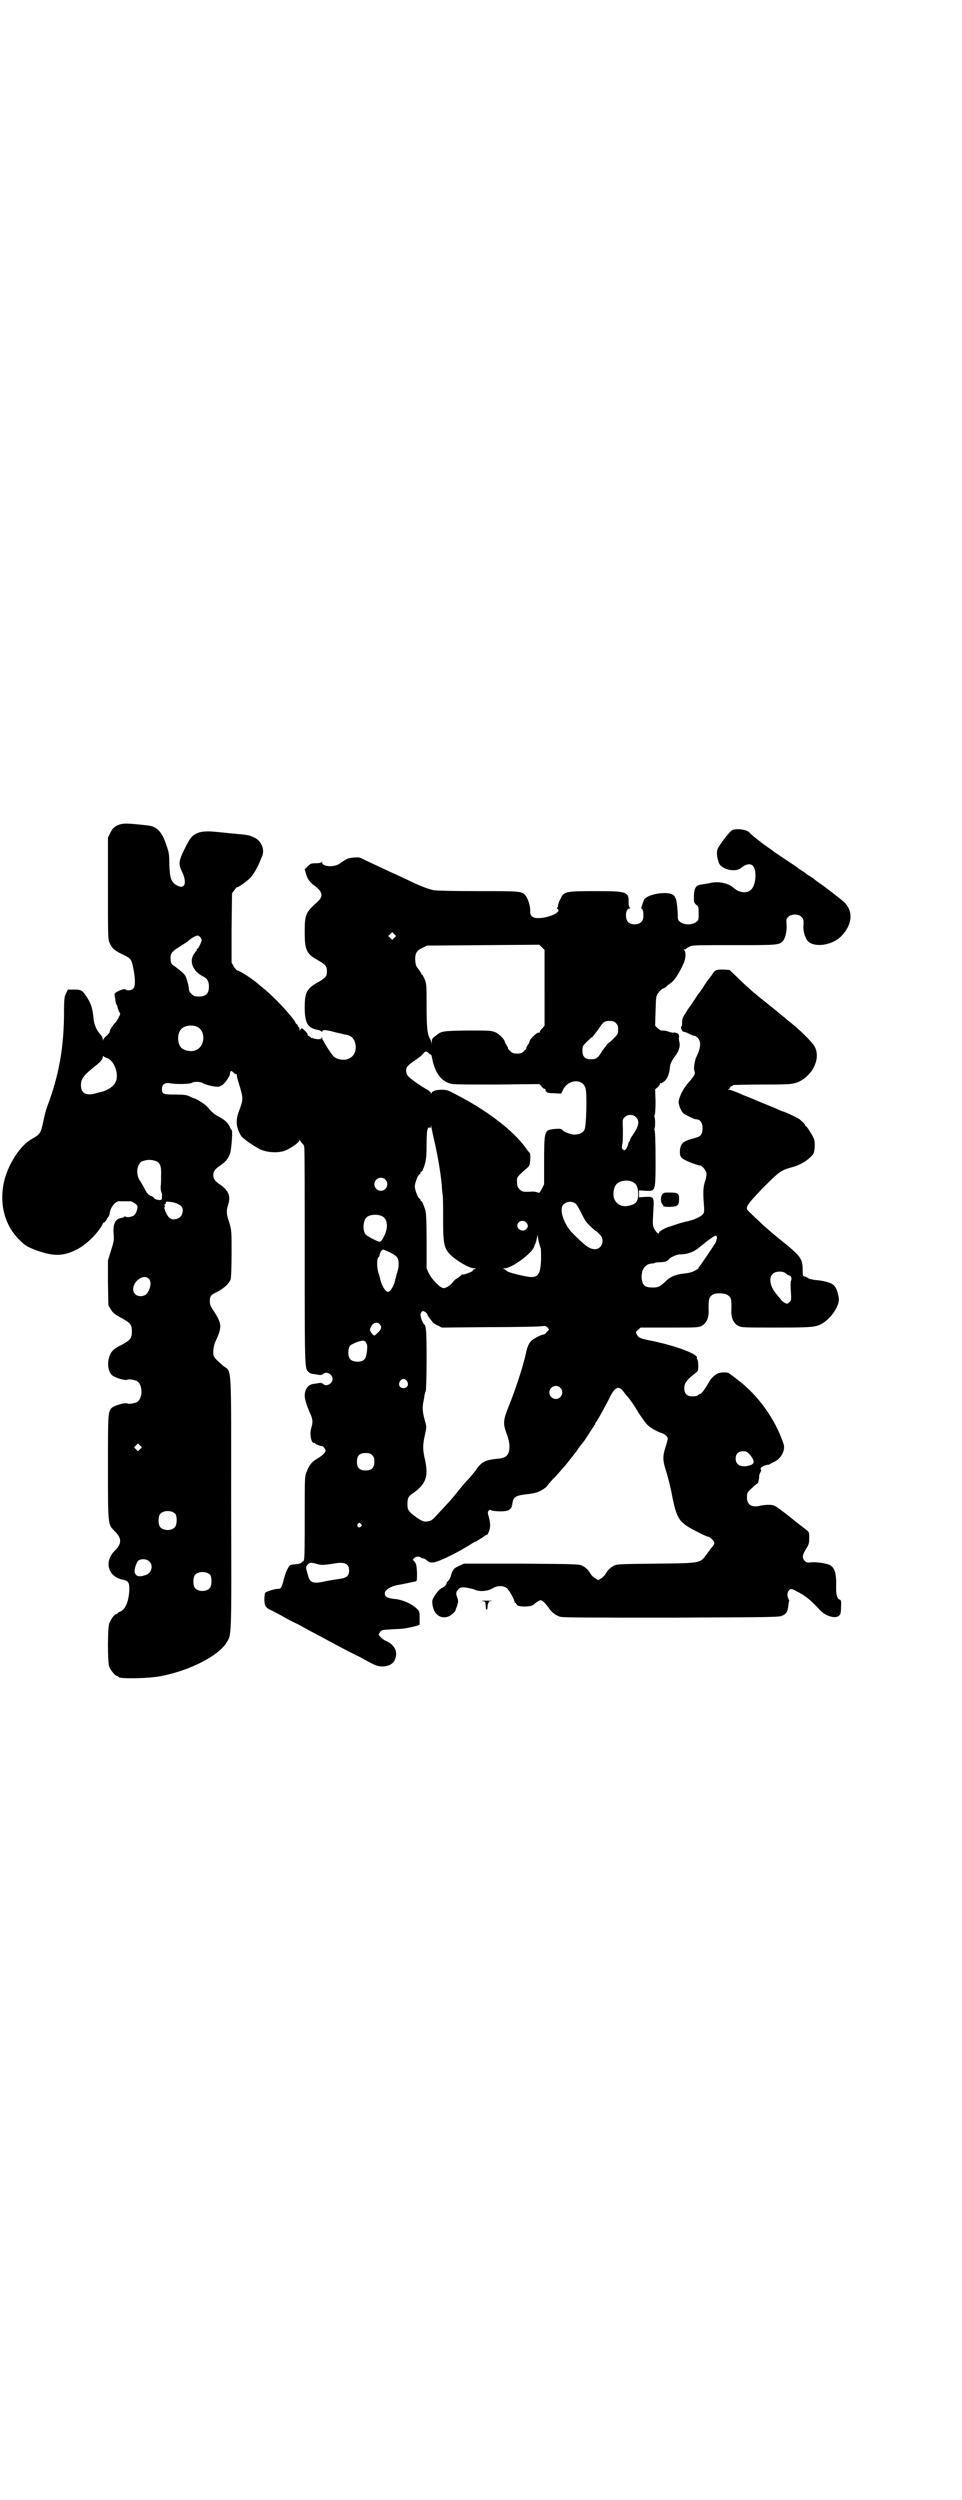 <?xml version="1.0" standalone="no"?>
<!DOCTYPE svg PUBLIC "-//W3C//DTD SVG 20010904//EN"
 "http://www.w3.org/TR/2001/REC-SVG-20010904/DTD/svg10.dtd">
<svg version="1.0" xmlns="http://www.w3.org/2000/svg"
 width="1105pt" height="2870pt" viewBox="0 0 1105 2870"
 preserveAspectRatio="xMidYMid meet">
<g transform="translate(0,2870) scale(0.5,-0.5)"
fill="#000000" stroke="none">
<path d="M275 3847 c-12 -4 -17 -9 -22 -20 l-5 -10 0 -116 c0 -103 0 -117 3
-124 6 -14 11 -19 30 -28 21 -10 21 -11 26 -36 4 -22 4 -38 -1 -43 -4 -4 -15
-5 -17 -2 -2 4 -27 -6 -26 -11 0 -1 1 -6 2 -12 0 -5 2 -11 3 -12 1 -1 2 -3 2
-5 0 -2 2 -6 3 -10 4 -5 4 -6 0 -13 -2 -5 -6 -11 -9 -14 -7 -8 -12 -16 -12
-20 0 -1 -3 -5 -7 -9 -4 -3 -7 -7 -8 -9 0 -3 -1 -3 -1 1 0 2 -1 6 -2 7 -12 13
-17 24 -19 39 -2 22 -5 33 -12 45 -13 21 -15 23 -32 23 l-15 0 -4 -8 c-4 -8
-5 -12 -5 -53 -1 -76 -12 -137 -38 -206 -3 -8 -7 -23 -9 -33 -6 -29 -7 -32
-27 -43 -27 -15 -55 -59 -64 -99 -11 -52 2 -101 38 -135 10 -10 15 -13 32 -20
43 -16 65 -16 97 0 22 11 46 35 58 55 2 5 4 8 4 7 0 -1 2 0 4 3 2 2 4 5 4 6 0
1 1 2 3 4 1 1 2 4 3 7 0 13 13 29 21 29 2 0 8 0 13 0 5 0 11 0 13 0 5 0 17 -8
17 -12 0 -7 -4 -18 -9 -21 -5 -3 -15 -5 -19 -2 -1 1 -2 0 -2 0 0 -1 -2 -2 -5
-3 -15 -1 -22 -13 -20 -36 1 -15 1 -18 -6 -39 l-7 -23 0 -52 1 -51 6 -10 c5
-8 9 -11 24 -19 20 -11 24 -15 24 -31 0 -16 -4 -20 -24 -31 -15 -7 -19 -11
-24 -18 -9 -16 -9 -38 1 -50 5 -6 29 -14 36 -12 4 2 11 1 21 -2 16 -7 16 -43
0 -50 -10 -3 -17 -4 -21 -2 -6 2 -29 -5 -35 -10 -9 -10 -9 -11 -9 -138 0 -135
0 -130 16 -146 16 -16 16 -28 0 -44 -26 -25 -16 -61 19 -67 12 -2 15 -8 14
-26 -2 -27 -10 -44 -23 -48 -2 -1 -4 -2 -4 -3 0 -1 -1 -2 -3 -2 -4 0 -12 -11
-16 -21 -4 -11 -4 -89 0 -100 4 -9 14 -21 18 -21 2 0 3 -1 3 -2 0 -5 70 -4 99
2 66 13 130 46 149 76 12 20 12 2 11 321 0 330 2 299 -18 315 -23 20 -23 21
-23 33 0 7 2 15 4 21 17 36 16 42 -3 72 -7 10 -9 15 -9 22 0 12 2 15 17 22 17
9 27 19 31 29 1 6 2 25 2 60 0 50 0 52 -5 69 -7 21 -7 27 -4 38 8 23 3 36 -17
50 -12 8 -16 13 -16 22 0 9 4 14 16 22 13 9 19 17 23 29 3 12 6 53 3 53 -1 0
-2 2 -4 6 -2 8 -12 17 -23 23 -12 6 -17 10 -28 23 -6 7 -25 19 -33 21 -1 0 -5
2 -9 4 -6 3 -13 4 -33 4 -27 0 -30 1 -30 13 0 10 7 15 18 13 15 -3 47 -2 51 1
4 3 20 3 25 -1 7 -4 29 -9 35 -8 3 0 7 2 10 4 5 3 17 20 17 24 1 6 1 7 3 8 0
1 3 -1 6 -4 3 -3 5 -4 6 -3 0 2 1 1 1 -3 0 -3 3 -13 6 -23 9 -29 9 -33 -1 -59
-8 -21 -7 -38 5 -57 4 -6 28 -23 44 -31 18 -8 45 -9 61 -1 14 7 29 18 29 22 0
2 1 2 1 0 1 -2 3 -5 5 -7 2 -2 4 -4 4 -5 0 0 1 -3 1 -5 1 -2 1 -116 1 -253 0
-265 0 -254 10 -263 2 -2 8 -4 13 -4 6 -1 11 -2 13 -2 2 0 4 1 6 2 7 8 22 0
22 -11 0 -11 -15 -19 -22 -11 -2 1 -4 2 -6 2 -2 0 -7 -1 -13 -2 -14 -1 -22
-10 -23 -26 0 -9 3 -20 12 -41 7 -15 7 -21 3 -35 -3 -10 -2 -23 2 -31 2 -2 4
-4 5 -3 1 1 2 0 2 -1 0 -2 15 -7 15 -6 1 2 9 -7 9 -10 0 -5 -7 -12 -21 -20
-12 -7 -18 -16 -24 -33 -3 -8 -3 -21 -3 -102 0 -58 0 -94 -2 -97 -1 -3 -2 -4
-2 -3 0 1 -1 0 -3 -2 -1 -2 -6 -4 -12 -4 -5 -1 -11 -1 -13 -2 -5 -2 -11 -14
-16 -33 -5 -19 -6 -22 -14 -22 -6 0 -23 -5 -28 -8 -3 -2 -4 -25 0 -31 1 -3 6
-7 11 -9 6 -3 17 -9 25 -13 8 -5 25 -14 38 -20 13 -7 29 -16 37 -20 28 -15 50
-27 71 -38 12 -6 27 -14 34 -17 34 -19 39 -21 49 -22 15 -1 28 5 32 15 8 18 0
34 -19 43 -8 3 -18 12 -18 16 0 0 2 3 4 6 3 4 6 4 24 5 12 1 25 1 29 2 10 1
37 7 37 9 0 0 0 2 0 3 0 1 0 8 0 15 0 12 -1 14 -7 19 -11 11 -34 21 -52 22
-16 2 -21 5 -21 13 0 8 14 16 30 19 8 1 34 7 40 8 4 1 4 2 4 21 -1 17 -2 20
-6 25 l-4 4 4 4 c4 4 11 4 15 1 1 -1 3 -2 5 -2 2 0 6 -2 9 -5 5 -4 7 -5 16 -4
13 2 58 24 90 45 2 1 5 3 7 3 2 1 7 5 13 8 5 4 10 7 11 7 3 0 8 13 8 22 0 4
-1 12 -3 19 -3 10 -3 12 0 15 2 2 3 2 7 0 2 -1 11 -2 20 -2 19 0 25 4 27 17 2
16 7 19 30 22 11 1 22 3 24 4 7 1 23 11 26 15 1 3 8 10 14 17 7 6 19 21 28 31
8 10 17 21 19 24 2 2 8 10 13 18 6 7 11 14 12 15 2 3 22 34 24 37 0 2 2 5 4 7
10 17 22 39 29 53 12 26 22 30 33 14 3 -4 7 -9 9 -11 6 -7 14 -18 25 -37 7
-10 15 -22 19 -26 6 -7 23 -17 36 -21 6 -2 12 -8 12 -12 0 -2 -2 -10 -5 -19
-7 -22 -7 -31 2 -58 4 -13 10 -37 13 -54 11 -55 16 -62 60 -84 11 -6 21 -10
22 -10 5 0 15 -10 15 -15 0 -2 -3 -7 -6 -10 -3 -3 -8 -11 -12 -16 -15 -20 -12
-20 -116 -21 -83 -1 -91 -1 -97 -5 -8 -4 -14 -10 -19 -19 -2 -3 -7 -8 -10 -10
l-7 -4 -6 4 c-4 2 -9 7 -11 10 -5 9 -11 15 -19 19 -7 4 -15 4 -140 5 l-132 0
-11 -5 c-12 -5 -15 -9 -19 -22 -1 -5 -4 -10 -6 -12 -2 -2 -4 -5 -4 -6 -1 -4
-5 -8 -11 -11 -5 -2 -15 -13 -21 -26 -2 -4 -1 -15 3 -25 6 -14 21 -20 34 -14
7 3 15 11 16 15 0 2 1 4 2 6 4 11 4 15 2 21 -4 9 -4 14 2 20 5 5 7 5 18 4 6
-1 14 -3 18 -4 10 -6 30 -5 42 2 12 7 24 7 33 1 5 -4 18 -26 18 -32 0 -1 1 -2
2 -2 1 0 2 -2 3 -4 2 -6 33 -6 39 0 4 4 13 10 16 10 4 0 12 -8 18 -17 7 -10
16 -18 27 -21 6 -2 74 -2 256 -2 239 1 248 1 255 5 9 4 12 10 13 23 1 5 1 9 2
10 0 0 0 2 -1 4 -4 7 -4 15 0 20 4 5 7 5 17 -1 21 -10 35 -22 55 -44 12 -13
34 -20 43 -13 4 4 5 6 5 20 1 13 0 16 -2 17 -7 2 -10 11 -9 36 0 27 -4 38 -15
44 -9 4 -30 7 -41 6 -10 -1 -12 -1 -16 3 -7 7 -6 14 3 28 6 10 7 12 7 25 0 14
1 13 -15 25 -4 3 -17 13 -29 23 -36 28 -36 28 -50 28 -6 0 -15 -1 -18 -2 -20
-5 -31 2 -31 19 0 10 0 11 11 21 6 6 12 11 13 11 2 0 5 16 4 18 0 1 1 4 3 8 2
3 2 6 1 6 -1 0 -1 1 0 4 3 3 11 7 17 7 1 0 2 0 3 1 1 1 5 3 9 5 17 7 28 27 23
42 -19 57 -59 113 -108 149 -7 6 -15 11 -17 13 -1 1 -6 2 -9 2 -3 0 -9 0 -12
-1 -8 0 -22 -13 -27 -24 -5 -9 -15 -24 -18 -24 -1 0 -3 -1 -5 -3 -2 -2 -7 -3
-13 -3 -13 0 -19 6 -19 19 0 11 6 19 20 30 5 4 10 8 11 10 2 5 1 25 -1 26 -1
1 -2 2 -1 3 5 8 -47 28 -106 40 -26 5 -28 7 -32 14 -3 6 -3 6 3 11 l6 5 66 0
c62 0 67 0 74 4 10 5 16 17 16 32 -1 29 1 35 10 40 7 4 27 3 33 -1 9 -6 10 -9
9 -39 0 -15 6 -27 16 -32 7 -4 12 -4 88 -4 87 0 93 1 109 12 19 13 36 40 34
55 -2 15 -7 28 -14 32 -7 5 -23 9 -39 10 -8 1 -16 3 -17 4 -1 1 -4 3 -7 4 -6
1 -6 2 -6 12 0 30 -3 34 -53 74 -16 13 -38 32 -47 41 -10 9 -20 19 -23 22 -11
9 -7 14 32 55 37 37 41 40 66 47 22 6 37 16 49 30 4 6 5 27 2 35 -3 8 -16 28
-18 29 -1 0 -2 1 -2 2 0 2 -6 8 -13 14 -5 4 -35 18 -38 18 -1 0 -5 2 -10 4 -4
2 -18 8 -31 13 -13 5 -35 15 -51 21 -15 7 -29 12 -32 12 -4 0 -4 0 0 2 2 1 3
2 2 2 -3 0 4 5 9 7 3 0 34 1 69 1 63 0 64 1 77 5 34 14 54 54 40 81 -5 11 -39
44 -63 62 -3 3 -6 5 -7 6 -1 1 -33 27 -43 35 -27 21 -47 39 -63 55 l-20 19
-14 1 c-17 0 -20 -1 -27 -13 -3 -4 -6 -8 -7 -9 -1 -1 -6 -8 -11 -16 -5 -8 -10
-15 -11 -16 -1 -1 -6 -8 -11 -16 -5 -8 -10 -15 -11 -16 -1 -1 -5 -7 -9 -14 -7
-10 -8 -14 -8 -21 0 -5 0 -9 -1 -9 -3 0 -1 -10 3 -12 1 -1 3 -2 3 -1 0 0 4 -1
10 -4 5 -3 11 -5 13 -5 2 0 5 -2 8 -5 8 -8 7 -23 -3 -43 -4 -8 -7 -28 -5 -32
3 -7 1 -11 -12 -26 -13 -14 -23 -34 -24 -46 0 -4 2 -12 5 -17 4 -9 7 -11 18
-16 7 -4 15 -7 18 -7 8 0 14 -8 14 -20 0 -14 -4 -19 -15 -22 -30 -8 -35 -12
-37 -29 -1 -13 2 -18 13 -23 12 -6 30 -12 33 -12 5 0 14 -11 15 -18 0 -4 -1
-12 -3 -18 -5 -12 -5 -29 -3 -53 1 -12 1 -17 -1 -21 -4 -7 -21 -15 -41 -19 -9
-2 -18 -5 -21 -6 -3 -1 -9 -3 -15 -5 -9 -2 -25 -11 -25 -14 0 -5 -5 -1 -10 7
-5 9 -5 9 -3 46 2 28 1 30 -18 29 l-15 -1 0 8 0 8 15 -1 c23 -1 23 -3 23 73 0
40 -1 62 -2 65 -1 2 -1 4 -1 4 1 0 2 6 2 14 0 8 -1 14 -2 14 0 0 0 2 1 4 1 2
2 15 2 31 l-1 28 6 5 c3 2 5 6 5 7 0 2 1 3 2 2 1 -1 5 2 9 5 7 7 11 18 12 32
1 8 4 14 11 24 9 11 13 23 11 32 -1 4 -2 10 -1 13 0 6 -1 7 -5 9 -3 1 -6 2 -7
1 -1 0 -6 0 -11 2 -5 2 -11 3 -14 3 -4 -1 -7 1 -12 5 l-6 6 1 34 c1 32 1 34 6
41 3 4 7 8 10 10 4 1 7 3 9 5 1 1 4 4 7 6 10 5 22 24 32 46 6 12 6 28 2 31 -3
2 -2 2 0 2 2 0 4 1 4 2 1 0 4 3 9 5 6 3 16 3 102 3 100 0 103 0 112 10 5 6 9
22 8 37 -1 12 -1 13 4 18 7 7 23 7 30 0 5 -5 5 -6 5 -17 -2 -14 3 -31 10 -39
15 -15 55 -10 76 11 26 26 29 57 8 78 -7 7 -49 39 -61 47 -3 2 -7 5 -8 6 -2 2
-6 5 -10 7 -5 3 -8 5 -9 6 -1 1 -5 4 -10 7 -5 3 -9 6 -10 7 -1 1 -13 9 -28 19
-15 10 -27 18 -28 19 -1 1 -4 3 -8 6 -10 6 -43 32 -45 35 -4 8 -31 12 -41 7
-7 -4 -32 -37 -34 -45 -2 -7 -1 -17 3 -29 5 -16 38 -24 51 -13 17 14 31 11 33
-9 2 -16 -2 -33 -9 -40 -9 -10 -28 -8 -40 3 -12 11 -33 16 -53 12 -8 -2 -18
-3 -22 -4 -12 -1 -16 -7 -17 -26 0 -14 0 -15 5 -20 6 -4 6 -6 6 -20 0 -14 0
-16 -6 -20 -8 -7 -28 -7 -36 0 -6 4 -6 6 -6 20 -1 18 -3 31 -5 35 -2 1 -2 2
-1 2 0 0 -1 2 -3 4 -12 12 -64 3 -69 -11 -6 -17 -7 -19 -4 -20 1 0 3 -5 3 -13
0 -10 -1 -13 -5 -17 -7 -7 -23 -7 -30 0 -8 8 -6 31 3 31 2 0 2 1 1 2 -2 1 -3
6 -3 12 1 25 -4 26 -78 26 -69 0 -71 -1 -79 -19 -3 -5 -5 -12 -5 -14 0 -3 -1
-5 -2 -5 -2 0 -1 -1 1 -3 10 -7 -20 -21 -46 -21 -11 0 -18 6 -17 16 1 9 -5 30
-11 36 -9 10 -10 10 -108 10 -54 0 -95 1 -102 2 -14 3 -28 8 -61 24 -14 6 -29
14 -35 16 -10 5 -54 25 -68 32 -7 4 -11 4 -21 3 -12 -1 -15 -2 -32 -14 -13 -9
-40 -7 -40 3 0 2 -1 2 -1 1 -1 -2 -6 -3 -13 -3 -12 0 -13 -1 -19 -7 l-7 -7 3
-10 c3 -12 9 -20 20 -28 18 -13 20 -24 7 -36 -28 -25 -30 -29 -30 -70 0 -42 4
-50 31 -65 17 -10 20 -13 20 -25 0 -12 -3 -15 -20 -25 -26 -14 -31 -24 -31
-57 0 -38 7 -49 32 -53 3 -1 5 -2 6 -3 1 -2 2 -1 3 1 1 3 7 3 29 -3 8 -2 18
-4 21 -5 15 -2 21 -7 25 -20 4 -16 -2 -31 -16 -36 -10 -5 -28 -1 -34 6 -8 9
-26 38 -26 42 0 3 -1 3 -1 0 -1 -2 -3 -3 -10 -3 -5 1 -10 2 -10 2 -1 1 -2 2
-3 1 -1 -1 -2 0 -2 1 0 1 -2 2 -4 3 -2 1 -4 2 -3 3 0 1 -2 5 -6 9 -7 7 -8 7
-10 4 -3 -4 -3 -4 -3 1 0 2 -1 4 -2 4 -1 0 -2 1 -2 3 0 2 -1 3 -2 3 0 0 -3 2
-4 6 -12 18 -46 55 -73 77 -5 4 -11 9 -12 10 -11 10 -43 31 -48 31 -1 0 -5 4
-8 9 l-5 9 0 79 1 80 6 8 c3 4 5 7 5 6 0 -2 13 6 25 16 13 11 22 27 33 55 7
16 -2 37 -20 44 -11 5 -11 5 -56 9 -7 1 -20 2 -29 3 -37 4 -53 -2 -64 -22 -23
-43 -24 -50 -16 -67 14 -28 8 -45 -12 -33 -12 7 -15 17 -16 47 0 24 -1 28 -7
45 -10 31 -22 43 -44 45 -45 5 -54 5 -63 2z m631 -260 l-5 -5 -4 4 -5 5 4 4 5
5 4 -4 5 -5 -4 -4z m-445 0 c3 -5 3 -6 -1 -15 -3 -6 -5 -10 -6 -10 -1 0 -2 -1
-2 -3 0 -2 -1 -3 -2 -3 0 0 -3 -4 -6 -9 -9 -16 0 -37 21 -48 11 -5 15 -12 15
-24 0 -16 -7 -23 -23 -23 -10 0 -12 1 -17 6 -4 3 -6 8 -6 11 0 6 -5 25 -8 30
-2 5 -11 12 -24 22 -8 5 -9 7 -10 14 -1 16 1 19 20 31 9 6 19 12 21 14 6 6 17
12 21 12 2 0 5 -2 7 -5z m790 -115 l0 -87 -5 -6 c-4 -3 -6 -7 -6 -9 0 -1 -1
-2 -1 -1 -4 3 -23 -15 -23 -22 0 -1 -2 -4 -4 -7 -2 -3 -3 -6 -3 -6 1 -1 -2 -4
-5 -7 -5 -5 -8 -6 -16 -6 -8 0 -11 1 -16 6 -3 3 -6 6 -5 7 0 0 -1 3 -3 6 -2 3
-4 6 -4 7 0 6 -13 19 -22 23 -10 4 -12 4 -65 4 -58 -1 -59 -1 -73 -13 -7 -4
-8 -7 -8 -13 -1 -6 -1 -7 -1 -1 -1 3 -2 7 -3 8 -6 8 -8 26 -8 75 0 46 0 50 -4
61 -3 6 -5 11 -6 11 -1 0 -2 1 -2 2 0 1 -3 6 -6 10 -6 7 -7 10 -8 20 -1 17 3
24 17 30 l10 5 129 1 129 1 6 -6 6 -6 0 -87z m164 -81 c4 -4 5 -7 5 -15 0 -10
-1 -11 -10 -20 -6 -6 -11 -11 -13 -11 -1 -1 -7 -9 -13 -17 -11 -18 -14 -20
-27 -20 -13 0 -19 6 -19 20 0 10 1 11 10 20 6 6 11 11 13 11 1 1 7 9 13 17 12
18 14 20 27 20 7 0 10 -1 14 -5z m-963 -8 c21 -9 20 -45 -2 -54 -10 -5 -28 -1
-34 6 -9 10 -9 32 0 42 7 8 24 11 36 6z m533 -61 c2 -2 4 -4 5 -3 0 1 2 -4 3
-10 6 -30 18 -47 36 -55 10 -4 12 -4 110 -4 l100 1 5 -5 c2 -4 6 -6 7 -6 2 0
3 -1 2 -2 0 0 0 -3 2 -4 2 -3 6 -4 18 -4 l16 -1 5 10 c12 23 44 25 51 3 4 -11
2 -88 -2 -95 -3 -8 -13 -12 -25 -12 -9 1 -25 7 -27 12 -2 3 -29 1 -33 -3 -7
-6 -8 -16 -8 -70 l0 -53 -5 -10 c-3 -6 -6 -10 -7 -10 -3 2 -13 4 -18 3 -18 -1
-21 0 -26 5 -4 4 -6 8 -6 13 -1 16 -2 14 20 34 9 7 9 8 10 21 1 9 0 15 -1 16
-1 1 -5 5 -8 10 -31 43 -91 88 -163 125 -17 9 -20 10 -31 10 -14 0 -22 -3 -24
-8 0 -2 -1 -2 -1 0 0 2 -4 6 -10 9 -27 16 -45 30 -46 36 -3 13 0 17 17 29 9 6
19 13 21 17 5 6 8 6 13 1z m-740 -11 c17 -4 30 -39 20 -56 -4 -10 -21 -20 -33
-22 -3 -1 -9 -2 -15 -4 -20 -5 -31 2 -31 19 0 15 5 22 31 43 13 10 19 17 19
22 0 2 1 3 2 2 0 -1 4 -3 7 -4z m1216 -136 c9 -9 7 -20 -8 -42 -4 -5 -6 -10
-6 -11 1 -1 0 -2 -1 -2 -1 0 -2 -3 -3 -7 -1 -4 -3 -9 -5 -11 -4 -4 -4 -4 -7
-1 -3 3 -3 5 -1 14 1 5 1 20 1 33 -1 21 -1 22 4 27 7 7 19 7 26 0z m-464 -51
c9 -39 15 -75 18 -106 0 -5 1 -15 2 -22 1 -7 1 -33 1 -58 0 -55 2 -65 19 -81
14 -13 42 -29 52 -29 6 0 6 0 1 -2 -2 0 -4 -2 -4 -3 1 -1 -5 -4 -11 -6 -7 -3
-13 -4 -13 -3 0 0 -1 0 -2 -1 0 -1 -4 -4 -8 -7 -5 -2 -10 -7 -12 -10 -6 -8
-17 -15 -23 -13 -8 2 -26 21 -32 34 l-5 11 0 63 c0 47 -1 64 -3 71 -4 12 -7
20 -9 20 -1 0 -2 1 -2 3 0 2 -1 3 -2 3 -3 0 -11 19 -11 28 0 9 8 28 11 28 1 0
2 1 2 3 0 2 1 3 2 3 1 0 3 2 4 6 6 14 8 24 8 56 0 33 2 41 7 39 2 -1 3 0 3 3
1 3 1 2 1 -2 1 -4 3 -16 6 -28z m-638 -50 c9 -4 12 -12 11 -34 0 -11 0 -21 -1
-23 0 -3 0 -8 1 -12 2 -5 3 -9 2 -10 0 0 0 -3 0 -6 -1 -4 -2 -5 -7 -4 -4 0 -9
2 -11 4 -1 3 -6 5 -9 6 -4 2 -7 5 -12 14 -3 7 -9 16 -12 21 -10 15 -6 39 6 44
12 4 20 4 32 0z m526 -42 c10 -9 3 -26 -10 -26 -8 0 -15 7 -15 15 0 13 16 20
25 11z m567 -5 c9 -4 13 -10 14 -24 1 -17 -3 -26 -14 -29 -20 -8 -37 -1 -42
17 -2 10 0 23 6 30 7 8 24 11 36 6z m-1049 -49 c15 -5 20 -12 15 -26 -4 -11
-22 -16 -30 -7 -6 7 -12 21 -10 24 2 2 2 3 0 3 -1 0 -1 1 1 3 2 2 3 4 2 5 -1
2 13 1 22 -2z m920 -2 c2 -2 8 -12 13 -22 7 -15 11 -21 20 -29 6 -6 12 -11 12
-11 2 0 9 -7 13 -12 8 -13 0 -30 -14 -30 -12 0 -21 6 -51 36 -21 21 -33 57
-21 67 7 7 20 8 28 1z m-444 -29 c12 -7 13 -27 3 -46 -4 -8 -7 -12 -10 -12 -6
1 -30 13 -33 18 -6 10 -5 30 3 38 7 7 27 8 37 2z m329 -13 c6 -6 6 -11 1 -16
-11 -10 -28 5 -17 16 4 4 12 4 16 0z m34 -59 c1 -3 1 -14 1 -26 -1 -32 -6 -41
-22 -41 -11 0 -53 10 -57 14 -2 2 -5 4 -7 5 -3 0 -2 1 2 1 17 0 65 36 68 50 1
3 2 6 3 7 1 1 2 6 3 11 l2 9 2 -13 c2 -8 4 -15 5 -17z m405 22 c-1 -3 -2 -8
-3 -10 -5 -8 -37 -56 -39 -57 -1 -1 -1 -2 0 -2 1 0 -3 -2 -8 -5 -7 -4 -15 -6
-26 -7 -19 -2 -31 -7 -42 -18 -14 -13 -17 -14 -30 -14 -18 0 -23 5 -25 21 -1
20 8 33 23 34 4 0 8 1 8 2 1 0 6 1 11 1 9 0 17 2 20 6 3 5 19 12 25 12 19 0
34 6 48 18 18 15 33 26 36 25 2 -1 2 -4 2 -6z m-750 -33 c8 -4 15 -9 16 -12 4
-7 4 -21 -1 -35 -2 -7 -3 -13 -4 -14 -2 -14 -11 -29 -17 -29 -6 0 -15 16 -18
31 0 1 -2 8 -4 14 -4 14 -3 33 1 35 1 0 2 2 2 5 0 4 6 13 9 12 0 0 8 -3 16 -7z
m910 -49 c2 -2 4 -3 5 -3 5 0 8 -7 5 -13 -1 -3 -1 -13 0 -25 1 -18 1 -20 -4
-24 -4 -4 -4 -4 -11 -1 -3 2 -8 6 -10 10 -3 3 -5 6 -6 7 -1 1 -5 6 -9 12 -8
13 -10 28 -3 36 6 8 26 9 33 1z m-1465 -11 c8 -8 2 -30 -8 -37 -13 -7 -28 -1
-28 13 0 19 24 36 36 24z m636 -77 c2 -2 4 -4 4 -6 0 -1 3 -5 6 -9 3 -4 6 -7
6 -8 0 -1 5 -4 11 -7 l10 -5 108 1 c59 0 113 1 120 2 10 1 11 1 15 -3 4 -5 4
-5 -2 -10 -2 -4 -6 -6 -7 -6 -6 0 -24 -10 -29 -15 -6 -7 -9 -14 -12 -29 -6
-27 -22 -78 -39 -120 -13 -32 -14 -40 -5 -64 10 -26 8 -47 -4 -53 -3 -2 -11
-4 -16 -4 -30 -3 -38 -7 -52 -28 -5 -6 -12 -15 -16 -19 -4 -4 -13 -14 -20 -23
-19 -24 -25 -30 -53 -60 -10 -11 -13 -13 -21 -14 -8 -1 -10 -1 -25 9 -18 13
-21 17 -21 30 0 14 2 19 12 25 31 22 37 39 28 79 -5 22 -5 32 0 55 4 18 4 19
1 30 -6 21 -7 31 -5 43 1 6 3 14 3 18 1 4 2 9 3 10 1 2 2 35 2 73 0 66 -1 77
-6 81 -3 2 -8 16 -8 21 0 4 3 9 6 9 1 0 3 -1 6 -3z m-106 -27 c7 -7 4 -14 -11
-26 -2 -2 -11 8 -11 13 0 2 2 7 4 10 5 7 13 8 18 3z m-29 -47 c2 -6 -1 -29 -5
-33 -7 -9 -28 -8 -34 0 -5 6 -5 24 0 30 1 2 9 6 17 9 15 5 18 4 22 -6z m92
-84 c5 -8 1 -16 -8 -16 -9 0 -13 8 -8 16 2 3 5 5 8 5 3 0 6 -2 8 -5z m352 -15
c10 -9 3 -26 -10 -26 -8 0 -15 7 -15 15 0 13 16 20 25 11z m-965 -141 l-5 -5
-4 4 -5 5 4 4 5 5 4 -4 5 -5 -4 -4z m1401 -13 c10 -13 11 -19 3 -23 -20 -8
-36 -2 -36 14 0 11 6 17 17 17 8 0 9 -1 16 -8z m-868 -1 c4 -4 5 -7 5 -15 0
-14 -6 -20 -20 -20 -14 0 -20 6 -20 20 0 14 6 20 20 20 8 0 11 -1 15 -5z
m-452 -135 c4 -6 4 -24 -1 -30 -7 -9 -27 -9 -34 0 -5 6 -5 24 0 30 7 9 27 9
35 0z m426 -23 c3 -3 3 -3 0 -6 -4 -5 -11 1 -7 6 4 4 4 4 7 0z m-486 -86 c10
-9 5 -27 -8 -31 -14 -5 -21 -4 -25 4 -3 6 3 25 8 29 7 5 19 4 25 -2z m386 -6
c9 -3 17 -2 37 1 26 5 36 0 36 -16 0 -12 -6 -17 -22 -19 -7 -1 -20 -3 -30 -5
-31 -7 -38 -5 -43 15 -5 17 -5 18 0 23 4 5 9 5 22 1z m-246 -25 c4 -6 4 -24
-1 -30 -7 -9 -27 -9 -34 0 -5 6 -5 24 0 30 7 9 27 9 35 0z"/>
<path d="M1521 2997 c-4 -6 -3 -18 0 -21 2 -2 3 -4 3 -5 0 -1 5 -2 15 -2 18 1
21 3 21 18 0 13 -2 15 -22 15 -12 0 -14 0 -17 -5z"/>
<path d="M1108 2064 c4 0 7 -2 7 -3 0 -2 1 -6 1 -10 0 -9 4 -9 4 0 0 3 1 7 2
9 2 1 2 2 0 2 -2 0 1 1 5 2 6 1 4 1 -9 1 -10 0 -14 0 -10 -1z"/>
</g>
</svg>
